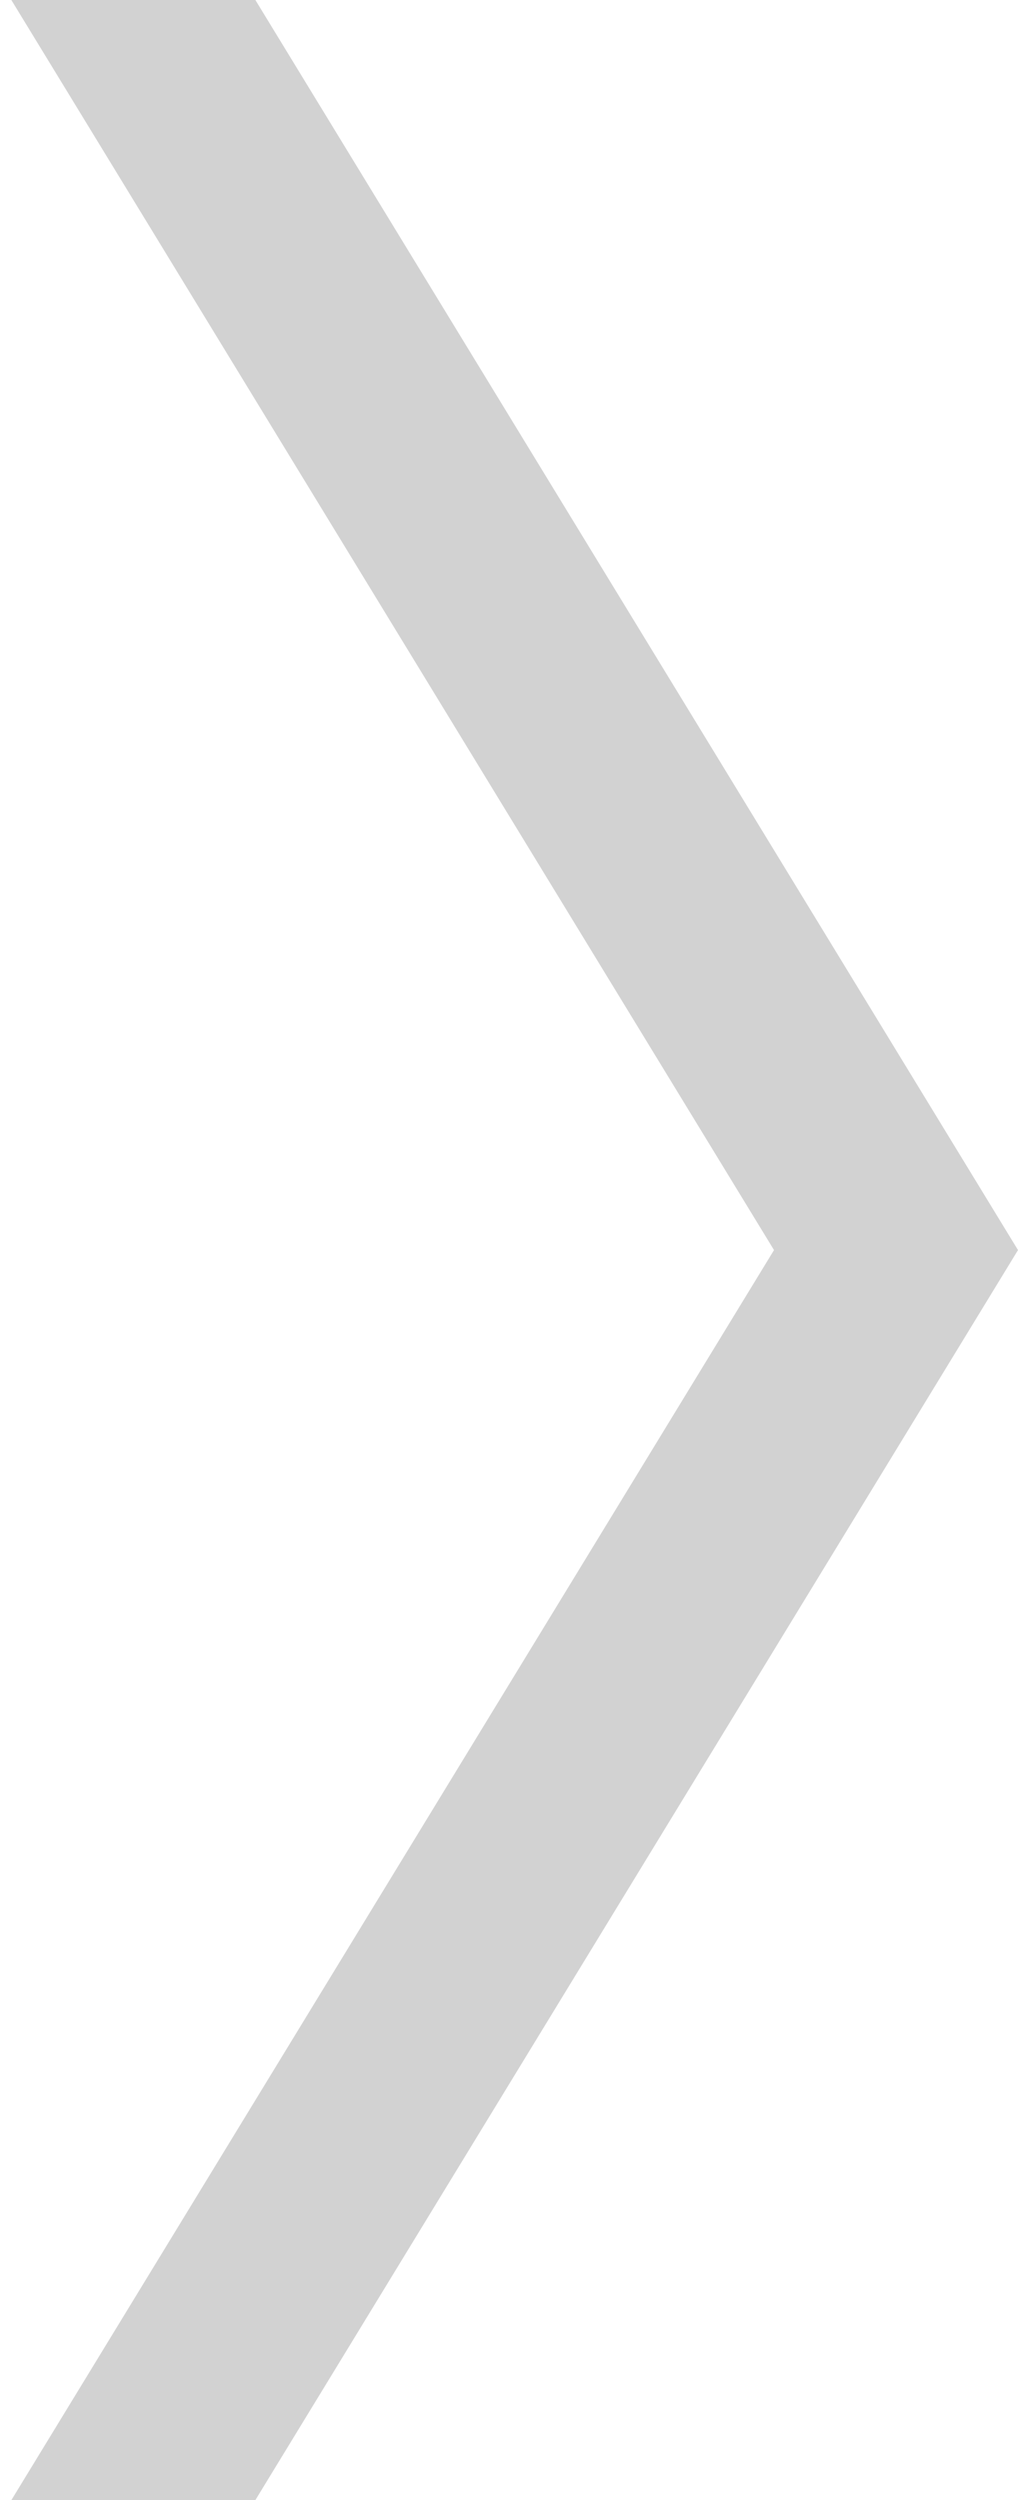 <svg width="22" height="54" viewBox="0 0 22 54" fill="none" xmlns="http://www.w3.org/2000/svg">
<path d="M0.245 54L16.727 27H22L5.518 54H0.245ZM16.727 27L0.245 0H5.519L22 27H16.727Z" fill="#D2D2D2"/>
</svg>
